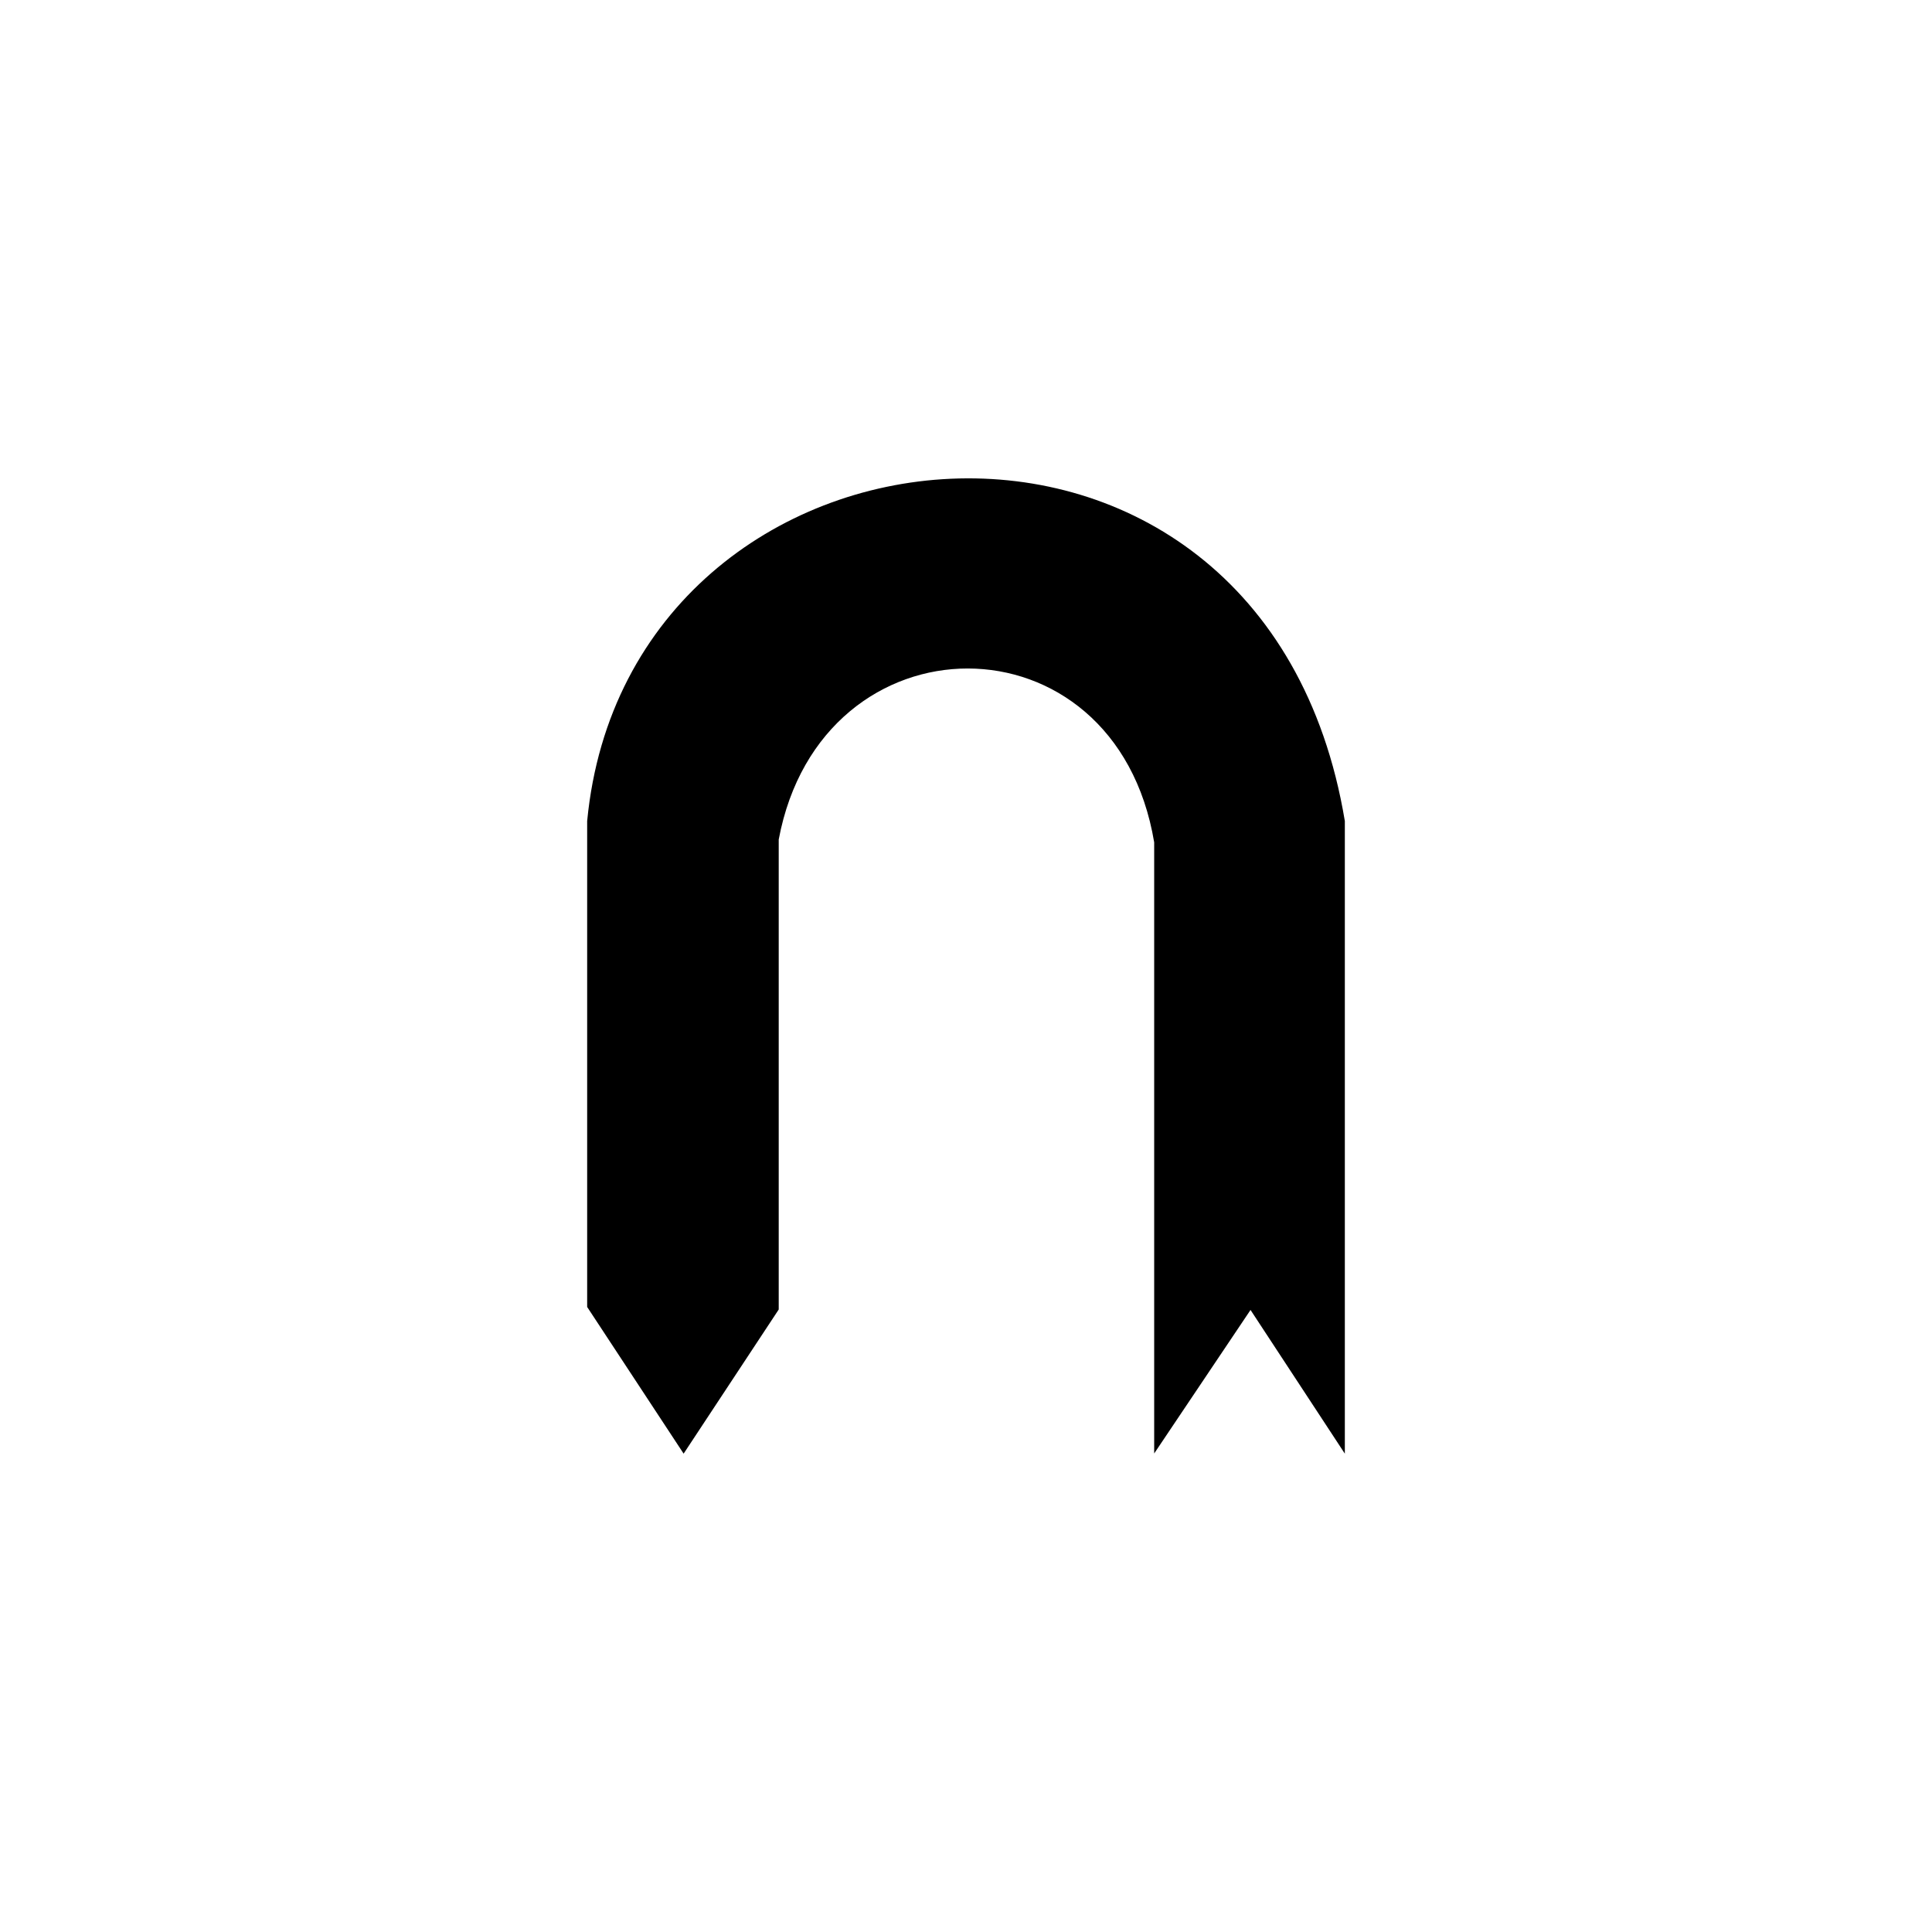 <?xml version="1.0" encoding="UTF-8" standalone="no"?>
<svg width="512px" height="512px" viewBox="0 0 512 512" version="1.1" xmlns="http://www.w3.org/2000/svg" xmlns:xlink="http://www.w3.org/1999/xlink" xmlns:sketch="http://www.bohemiancoding.com/sketch/ns">
    <!-- Generator: Sketch 3.2.2 (9983) - http://www.bohemiancoding.com/sketch -->
    <title>turnaround</title>
    <desc>Created with Sketch.</desc>
    <defs></defs>
    <g id="symbols" stroke="none" stroke-width="1" fill="none" fill-rule="evenodd" sketch:type="MSPage">
        <g id="turnaround" sketch:type="MSArtboardGroup" fill="#000000">
            <path d="M305.871,385.186 L305.871,223.232 C295.597,161.657 217.66,162.197 206.369,222.481 L206.369,347.033 L181.169,385.231 L155.605,346.358 L155.605,217.584 C166.449,104.744 334.966,88.522 356.395,217.584 L356.395,385.231 L331.403,347.15 L305.871,385.186 L305.871,385.186 Z" id="path1881" sketch:type="MSShapeGroup"></path>
        </g>
    </g>
</svg>